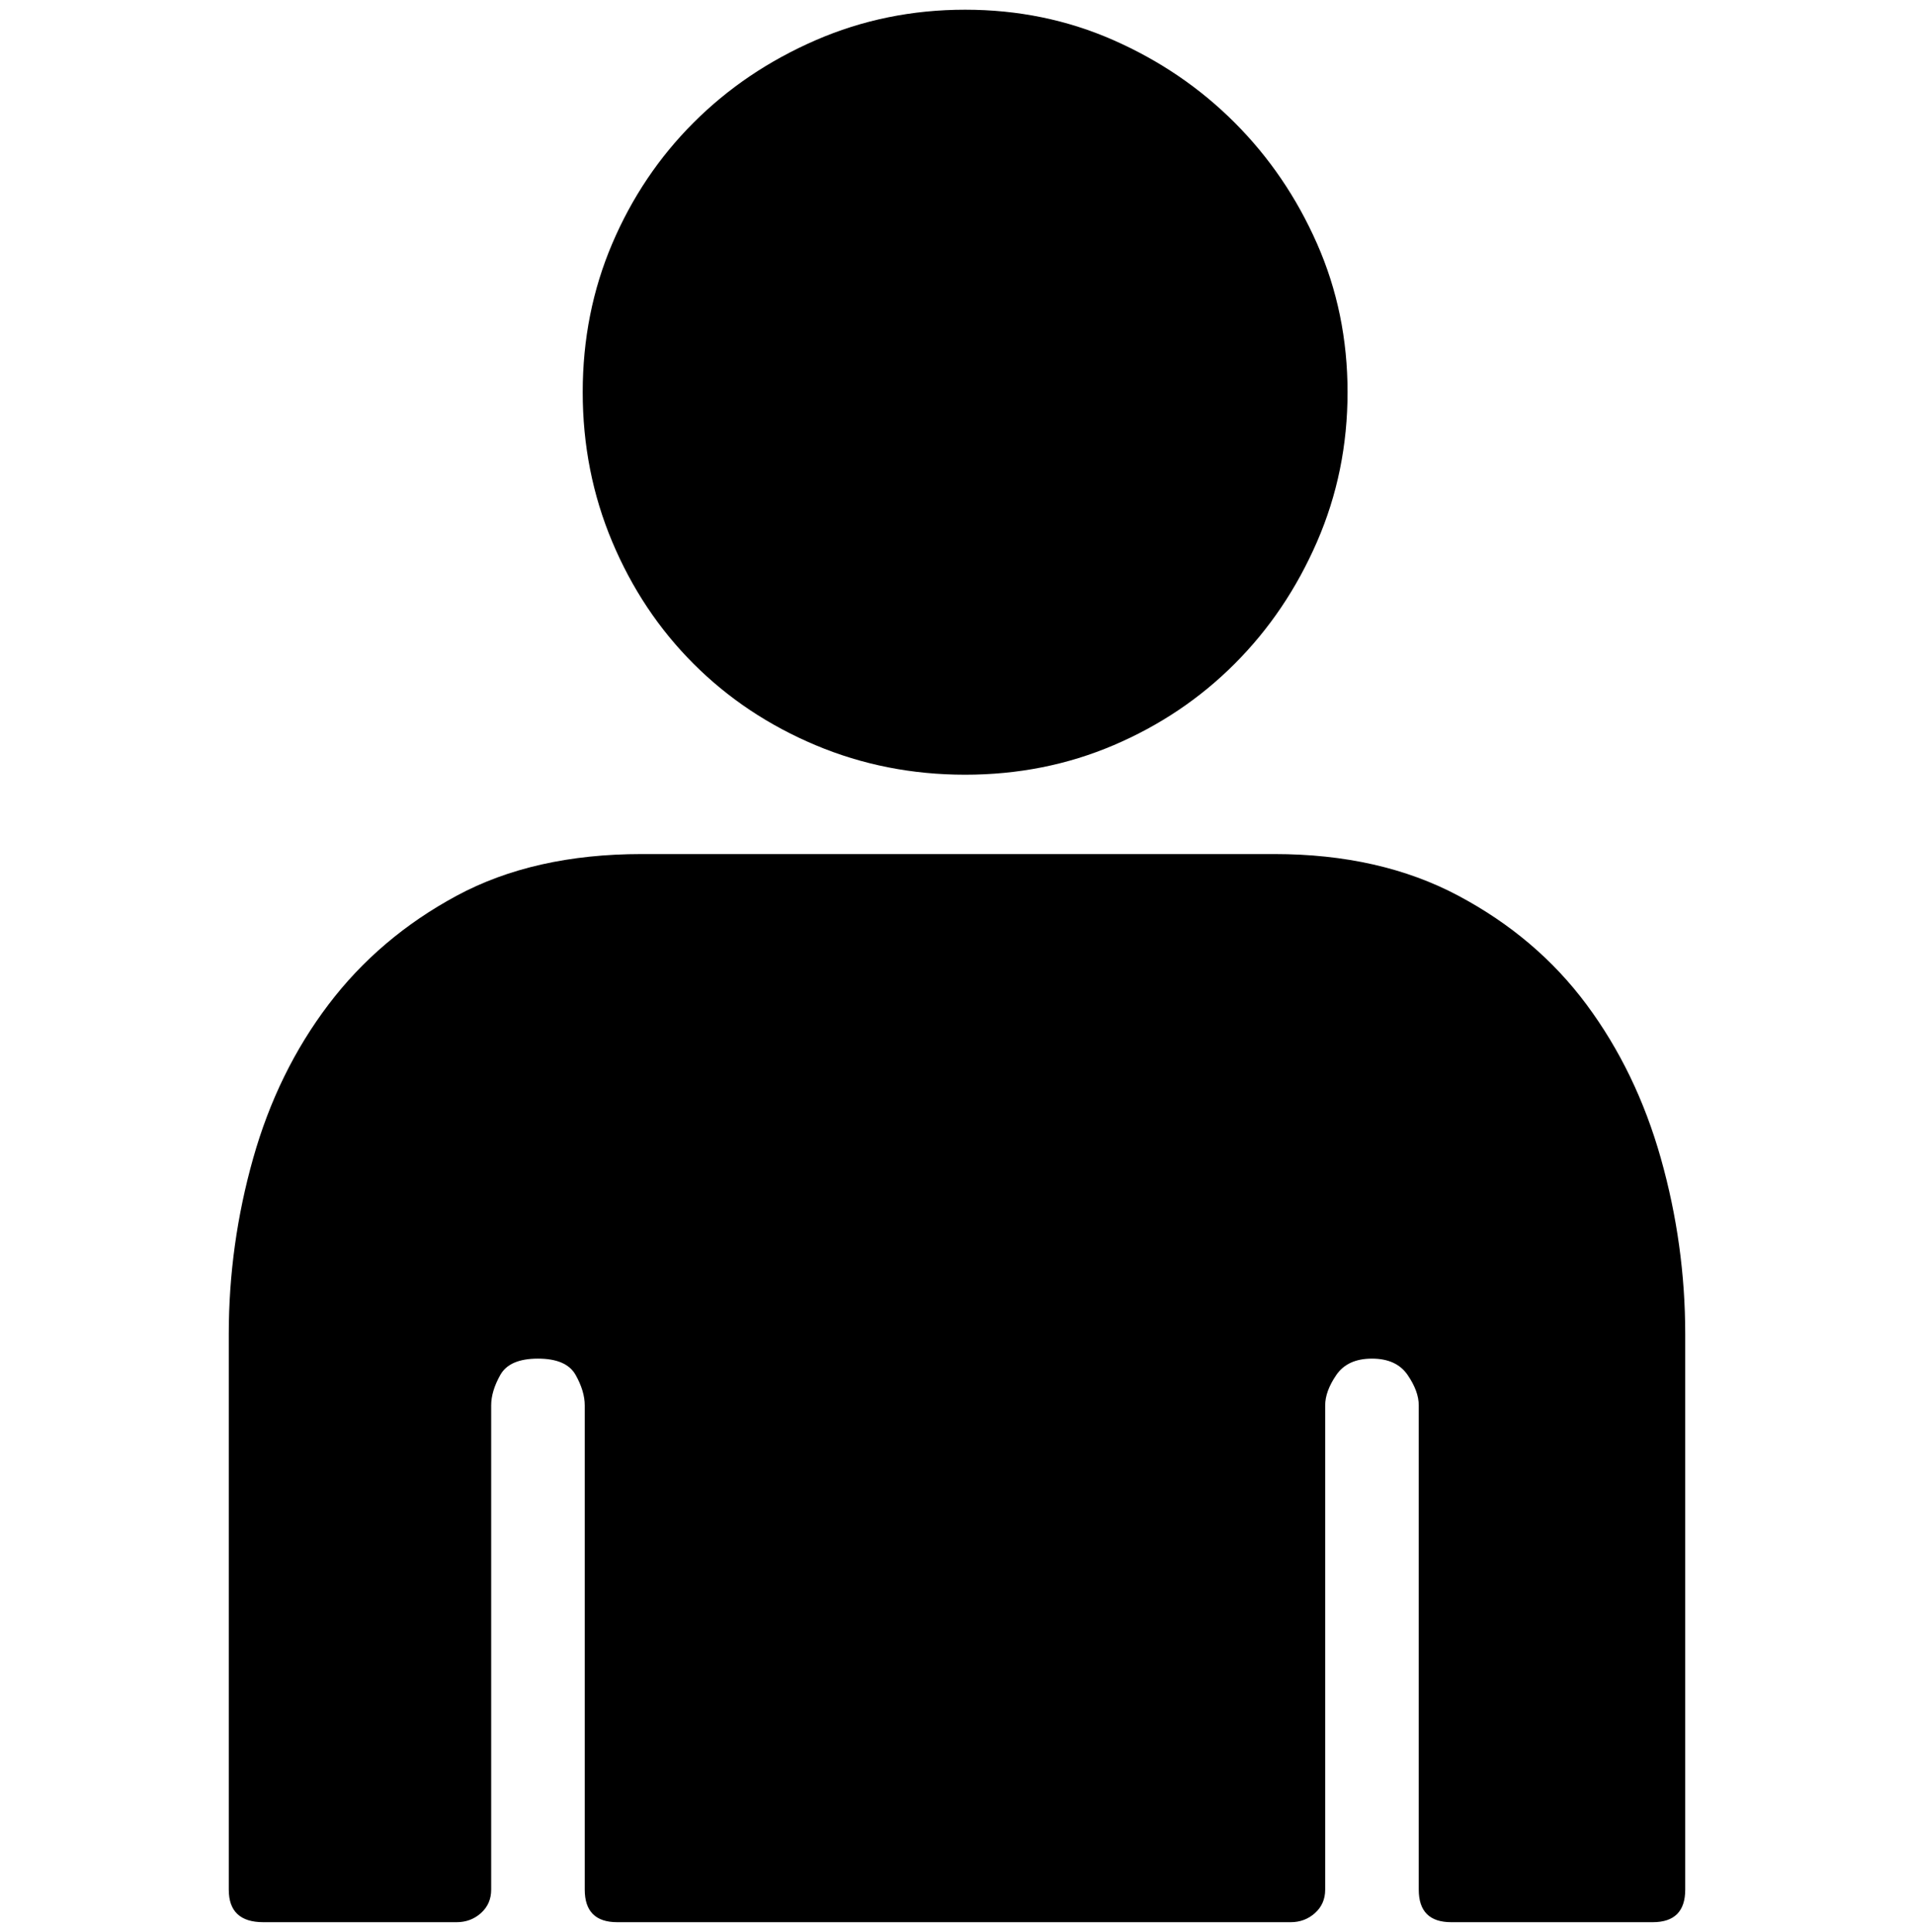 <?xml version="1.0" encoding="UTF-8" standalone="no"?>
<!-- Created with Inkscape (http://www.inkscape.org/) -->

<svg
   xmlns:dc="http://purl.org/dc/elements/1.1/"
   xmlns:cc="http://creativecommons.org/ns#"
   xmlns:rdf="http://www.w3.org/1999/02/22-rdf-syntax-ns#"
   xmlns:svg="http://www.w3.org/2000/svg"
   xmlns="http://www.w3.org/2000/svg"
   xmlns:sodipodi="http://sodipodi.sourceforge.net/DTD/sodipodi-0.dtd"
   xmlns:inkscape="http://www.inkscape.org/namespaces/inkscape"
   width="987.979"
   height="997.019"
   id="svg2"
   sodipodi:version="0.32"
   inkscape:version="0.48.3.1 r9886"
   sodipodi:docname="question.svg"
   version="1.0"
   inkscape:output_extension="org.inkscape.output.svg.inkscape">
  <defs
     id="defs4" />
  <sodipodi:namedview
     id="base"
     pagecolor="#ffffff"
     bordercolor="#666666"
     borderopacity="1.0"
     inkscape:pageopacity="0.0"
     inkscape:pageshadow="2"
     inkscape:zoom="0.45254834"
     inkscape:cx="476.39237"
     inkscape:cy="242.38832"
     inkscape:document-units="px"
     inkscape:current-layer="layer1"
     inkscape:window-width="1487"
     inkscape:window-height="1021"
     inkscape:window-x="0"
     inkscape:window-y="28"
     showgrid="false"
     inkscape:window-maximized="0"
     fit-margin-top="0"
     fit-margin-left="0"
     fit-margin-right="0"
     fit-margin-bottom="0" />
  <g
     inkscape:label="Layer 1"
     inkscape:groupmode="layer"
     id="layer1"
     transform="translate(-374.218,422.783)">
    <g
       id="g7649"
       transform="matrix(1.05,0,0,-1.05,347.407,392.827)">
      <path
         id="path7651"
         d="m 500,396 c -26,0 -50.5,4.833 -73.5,14.5 -23,9.667 -43,23 -60,40 -17,17 -30.333,37 -40,60 -9.667,23 -14.5,47.5 -14.5,73.5 0,26 4.833,50.333 14.5,73 9.667,22.667 23,42.5 40,59.5 17,17 37,30.5 60,40.5 23,10 47.5,15 73.5,15 26,0 50.333,-5 73,-15 22.667,-10 42.5,-23.5 59.5,-40.5 17,-17 30.5,-36.833 40.5,-59.5 10,-22.667 15,-47 15,-73 0,-26 -5,-50.5 -15,-73.5 -10,-23 -23.5,-43 -40.5,-60 -17,-17 -36.833,-30.333 -59.5,-40 C 550.333,400.833 526,396 500,396 z m 152,-39 c 34.668,0 64.835,-6.833 90.5,-20.5 25.667,-13.667 46.667,-31.5 63,-53.5 16.333,-22 28.5,-47.167 36.5,-75.5 8,-28.333 12,-57.167 12,-86.5 v -273 c 0,-10.667 -5.333,-16 -16,-16 h -99 c -10.667,0 -16,5.333 -16,16 V 86 c 0,4.667 -1.833,9.667 -5.5,15 -3.667,5.333 -9.5,8 -17.5,8 -8,0 -13.833,-2.667 -17.5,-8 C 678.833,95.667 677,90.667 677,86 v -238 c 0,-4.667 -1.667,-8.5 -5,-11.5 -3.333,-3 -7.333,-4.5 -12,-4.5 H 329 c -10.667,0 -16,5.333 -16,16 V 86 c 0,4.667 -1.5,9.667 -4.5,15 -3,5.333 -9.167,8 -18.5,8 -9.333,0 -15.5,-2.667 -18.5,-8 -3,-5.333 -4.5,-10.333 -4.5,-15 v -238 c 0,-4.667 -1.667,-8.5 -5,-11.5 -3.333,-3 -7.333,-4.5 -12,-4.5 h -95 c -11.333,0 -17,5.333 -17,16 v 273 c 0,29.333 4,58.167 12,86.5 8,28.333 20.333,53.5 37,75.5 16.667,22 37.667,39.833 63,53.5 25.334,13.667 55.667,20.5 91,20.5 h 159 152 v 0 z"
         inkscape:connector-curvature="0"
         style="fill:currentColor" />
    </g>
  </g>
</svg>
